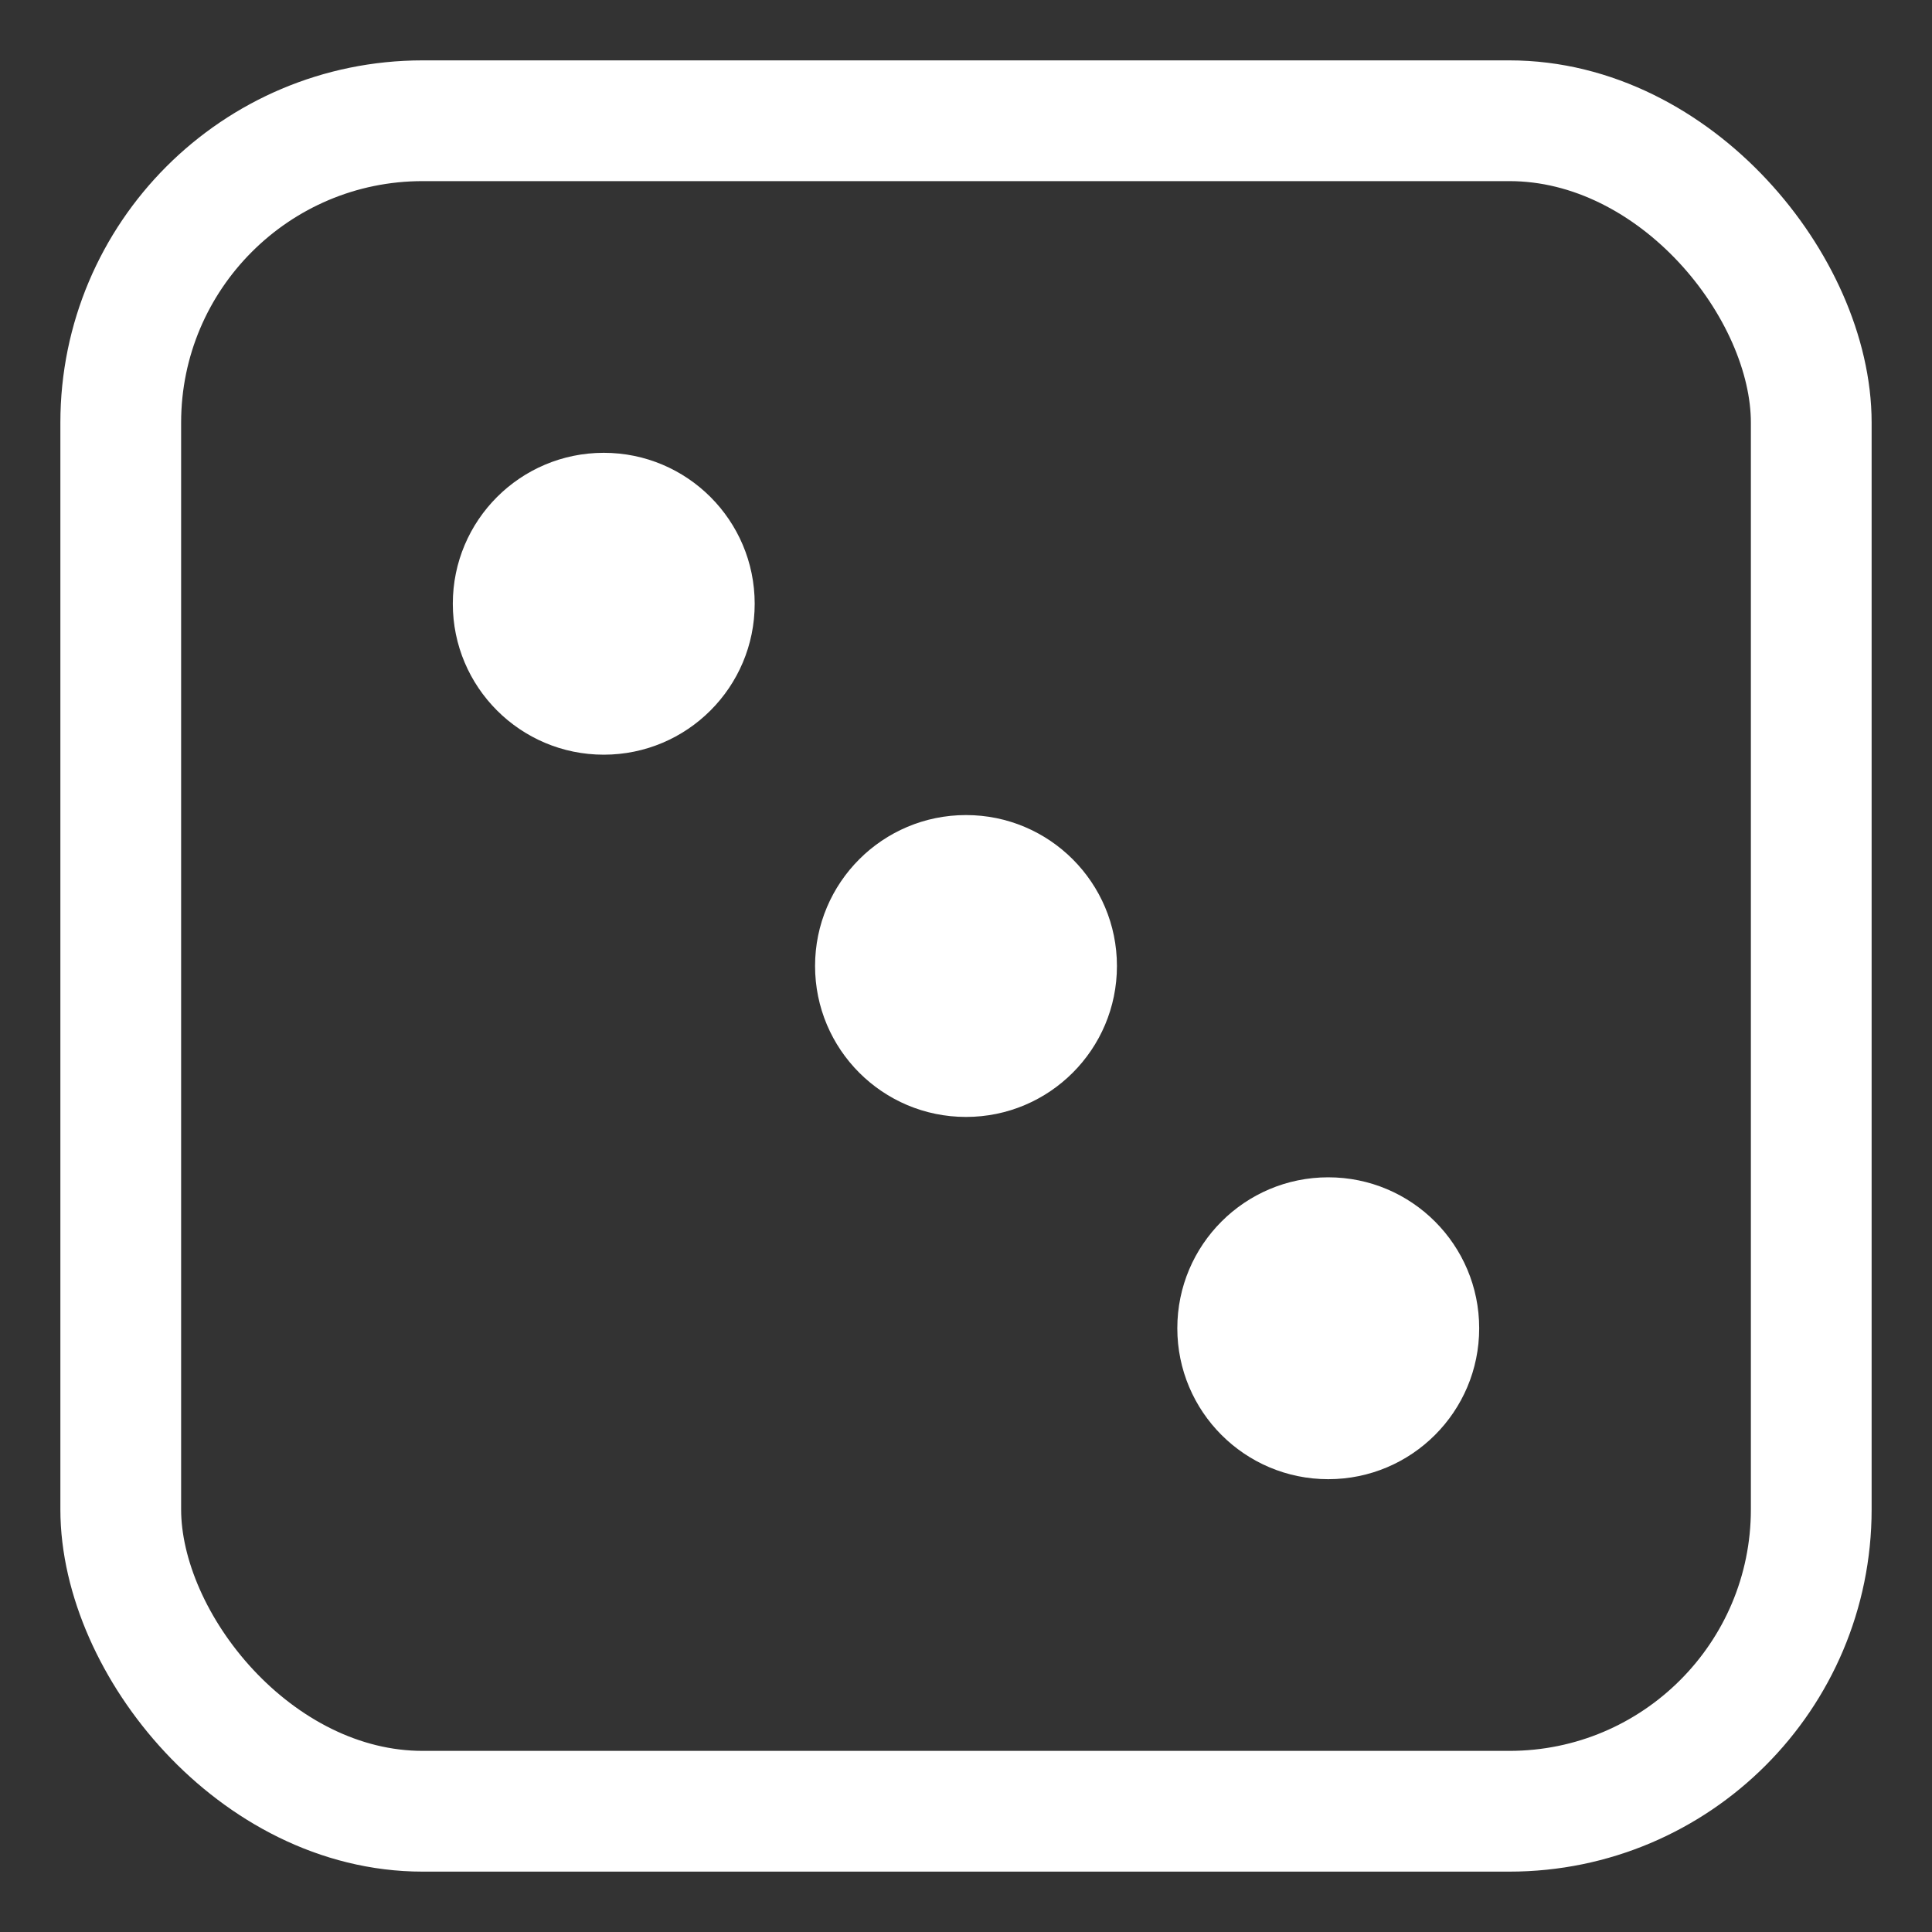 <svg width="64" height="64" xmlns="http://www.w3.org/2000/svg"><rect width="100%" height="100%" fill="#333333" stroke="none"/><rect x="4" y="4" width="56" height="56" rx="10" ry="10" fill="none" stroke="#fff" stroke-width="4"/><circle cx="20" cy="20" r="5" fill="#fff"/><circle cx="32" cy="32" r="5" fill="#fff"/><circle cx="44" cy="44" r="5" fill="#fff"/></svg>